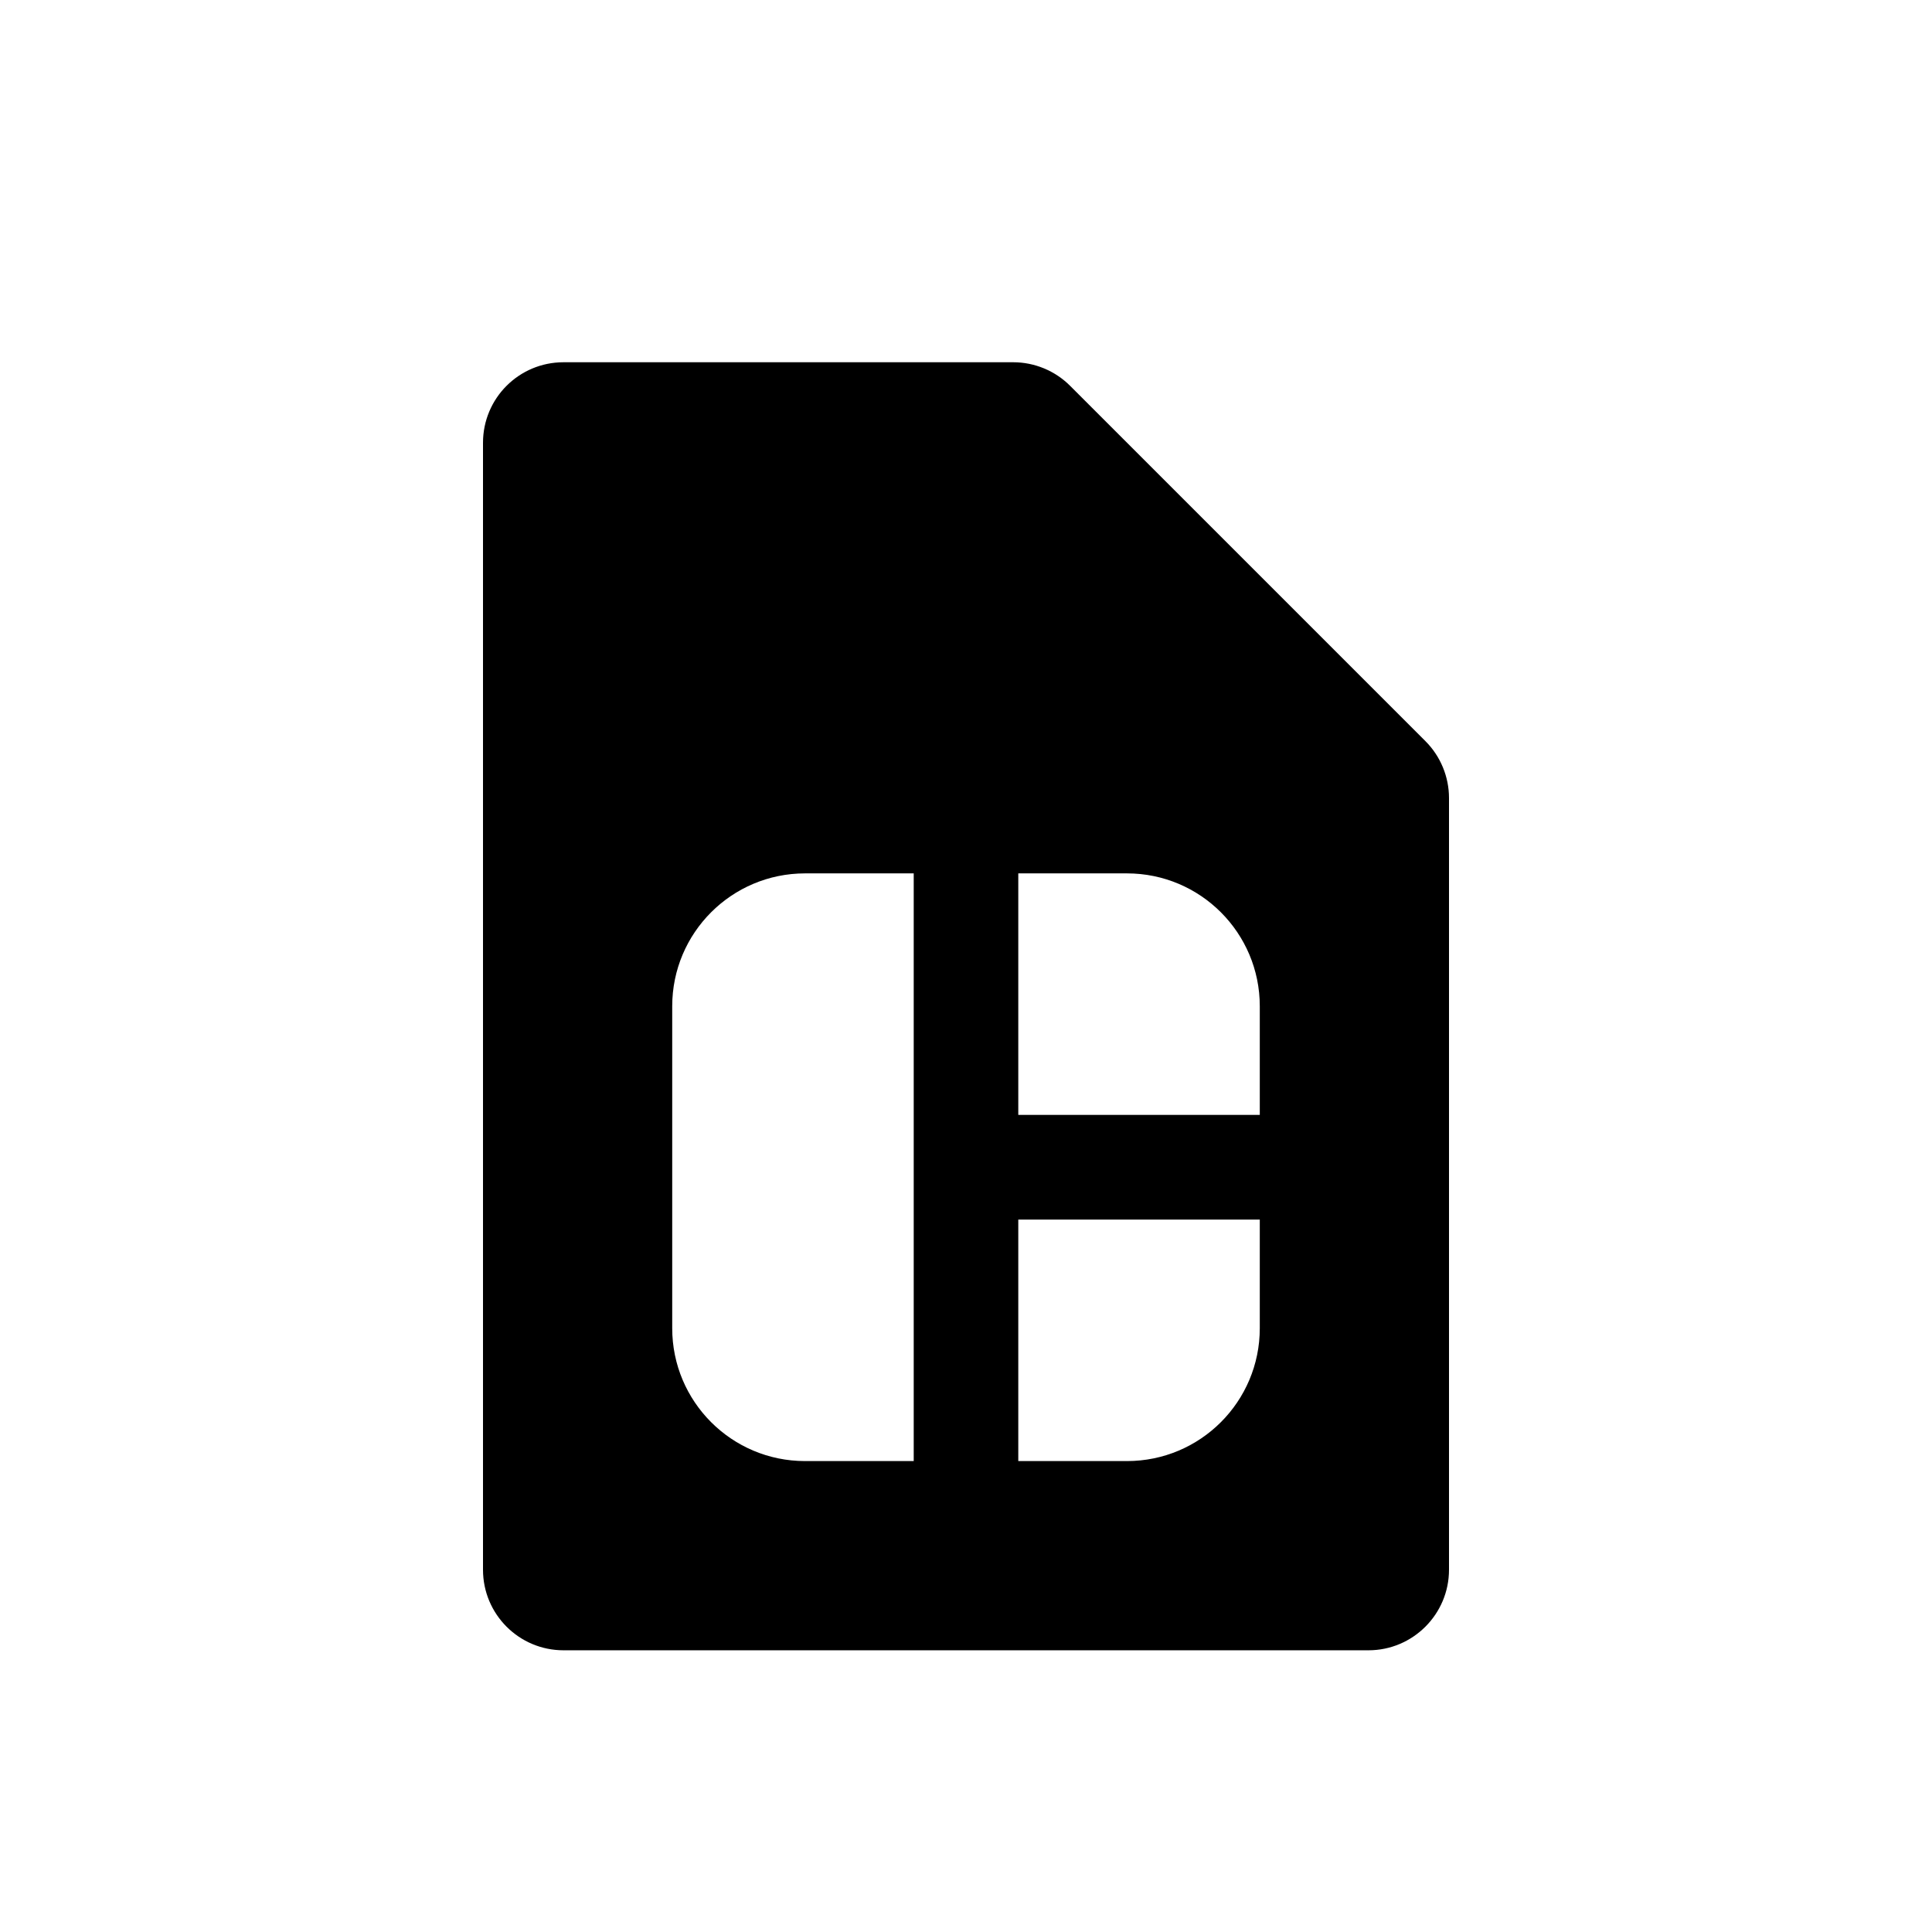<svg width="16" height="16" viewBox="0 0 16 16" fill="none" xmlns="http://www.w3.org/2000/svg">
<path fill-rule="evenodd" clip-rule="evenodd" d="M11.805 6.138C11.93 6.263 12 6.433 12 6.609V13C12 13.368 11.701 13.667 11.333 13.667H4.667C4.298 13.667 4 13.368 4 13V3.667C4 3.298 4.298 3 4.667 3H8.391C8.567 3 8.737 3.07 8.862 3.195L11.805 6.138ZM7.567 12.1V7.233H6.667C6.059 7.233 5.567 7.726 5.567 8.333V11C5.567 11.607 6.059 12.1 6.667 12.1H7.567ZM8.433 10.1V12.1H9.333C9.941 12.1 10.433 11.607 10.433 11V10.1H8.433ZM10.433 9.233V8.333C10.433 7.726 9.941 7.233 9.333 7.233H8.433V9.233H10.433Z" fill="black"/>
</svg>

